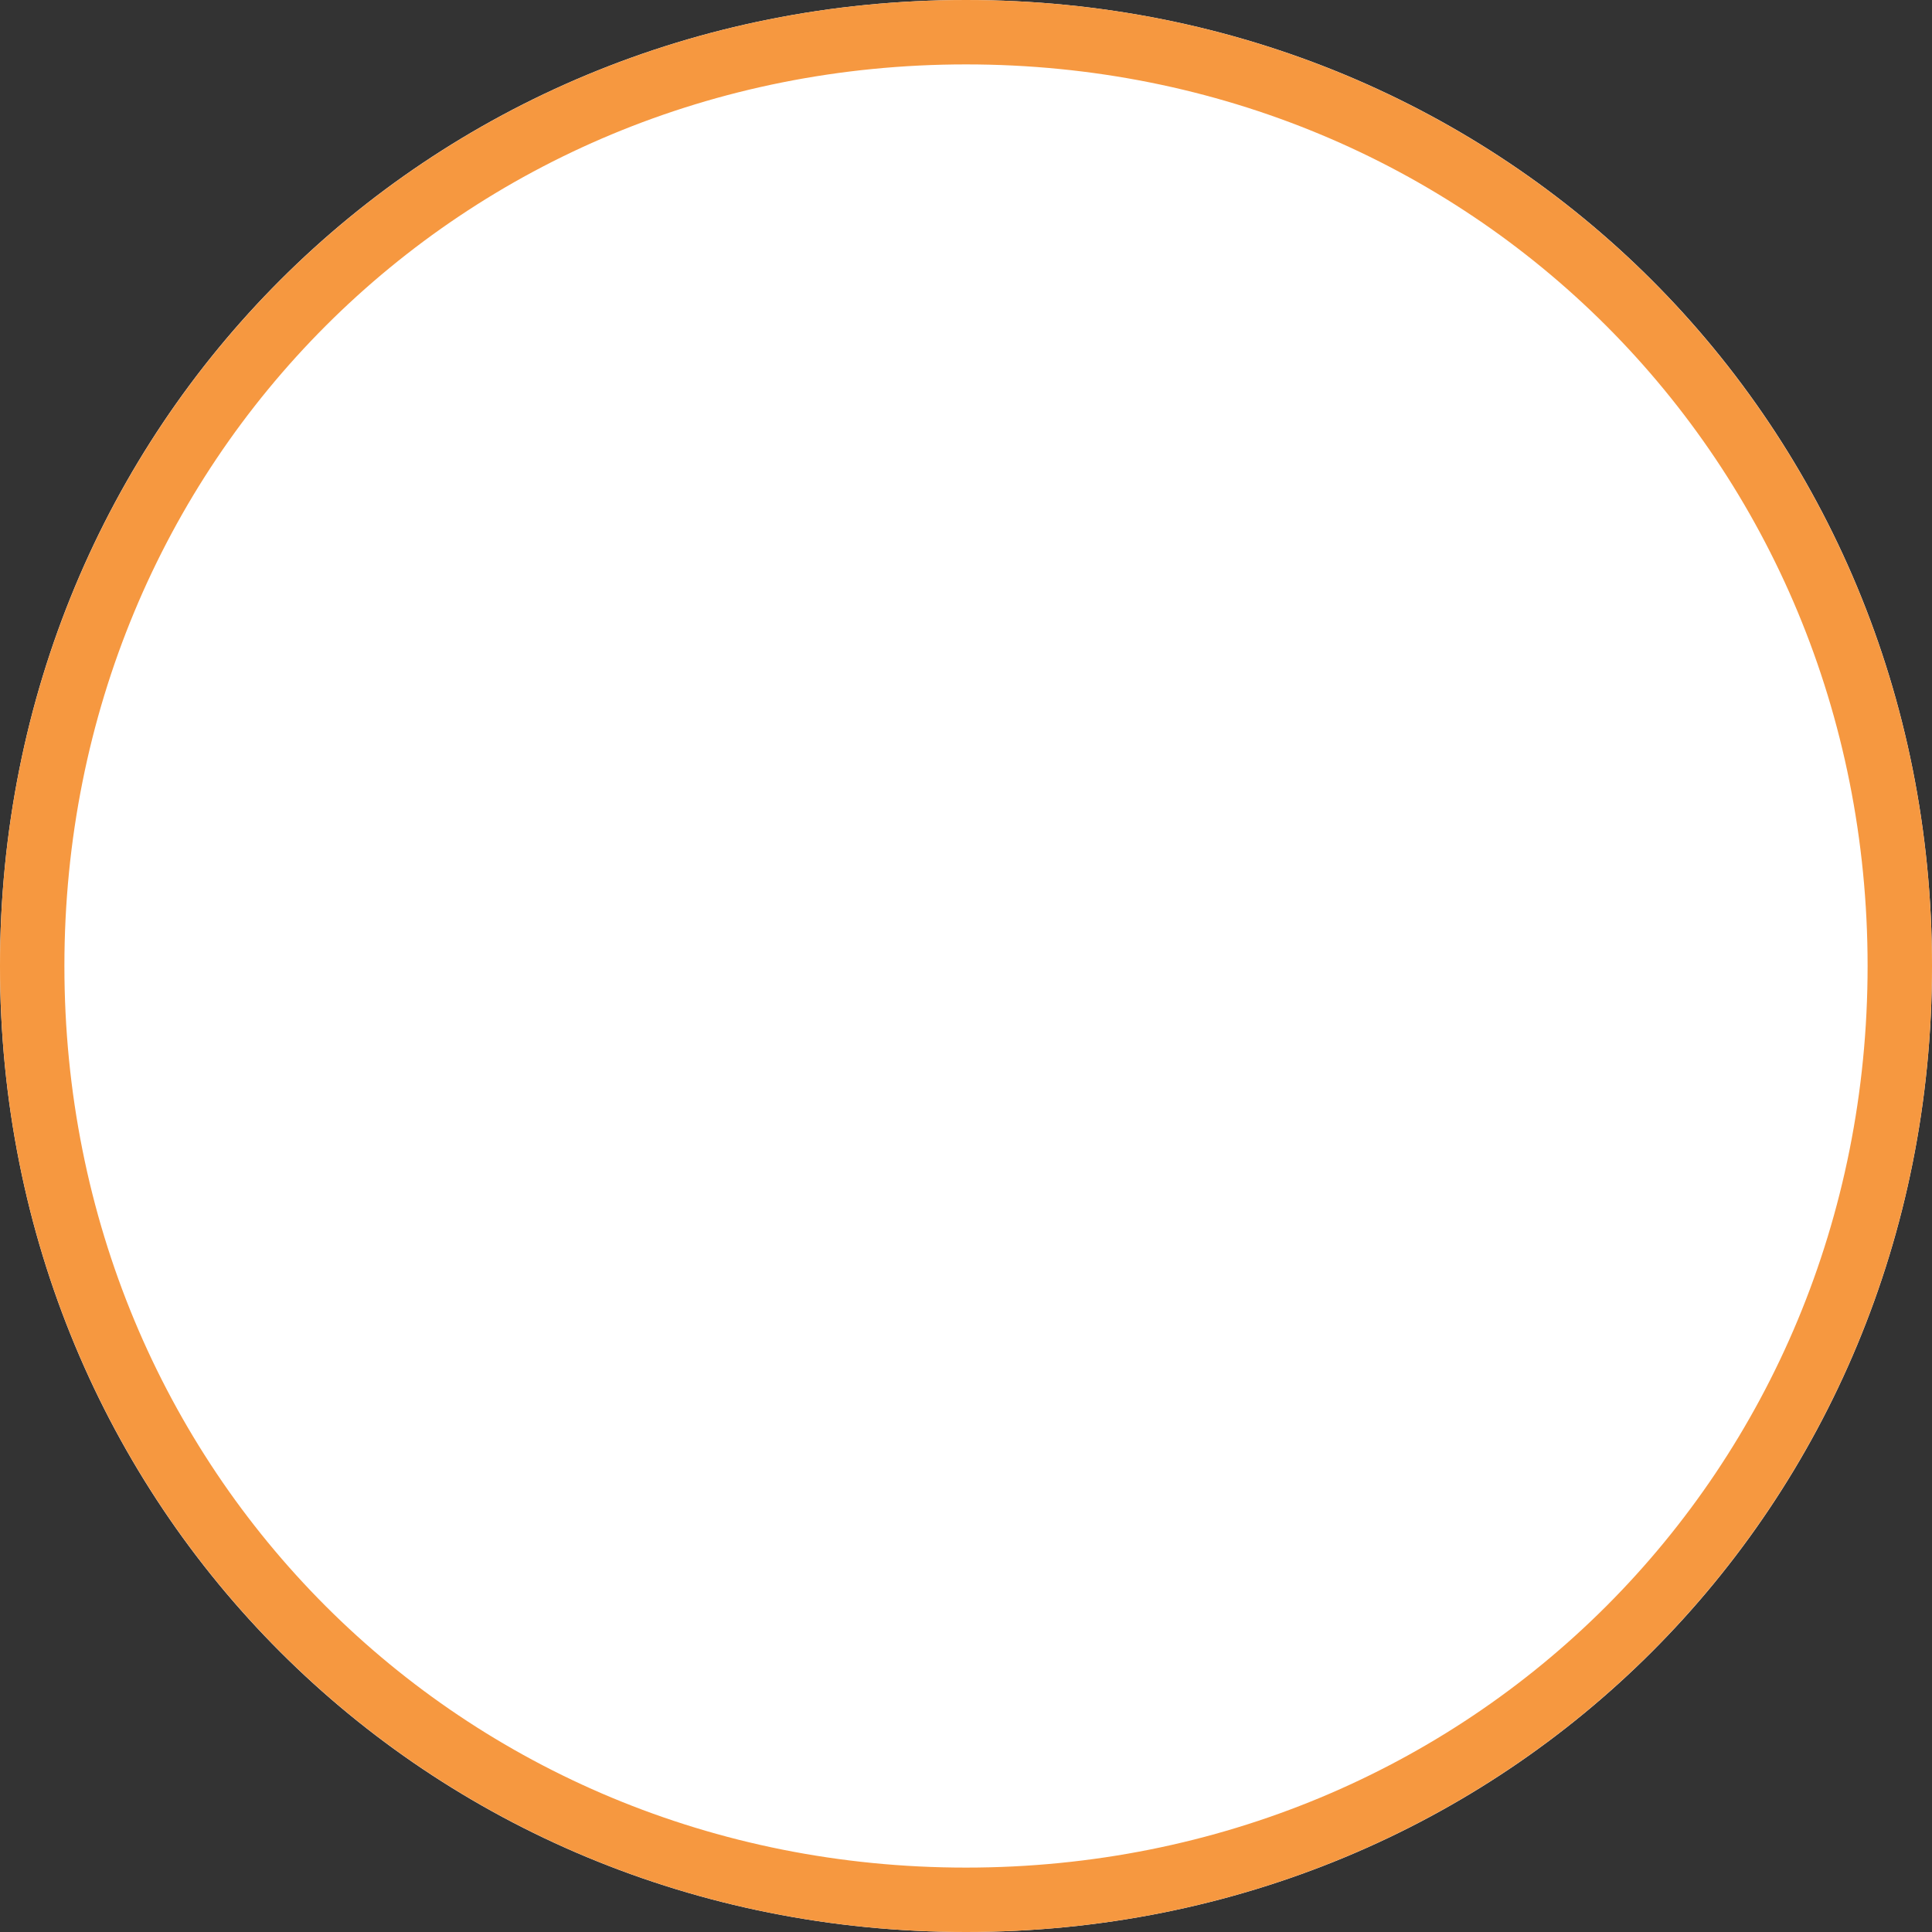 ﻿<?xml version="1.0" encoding="utf-8"?>
<svg version="1.1" xmlns:xlink="http://www.w3.org/1999/xlink" width="30px" height="30px" xmlns="http://www.w3.org/2000/svg">
  <rect width="100%" height="100%" fill="#333333" stroke="none"/>
  <g transform="matrix(1 0 0 1 -30 0 )">
    <path d="M 45 0  C 53.4 0  60 6.6  60 15  C 60 23.4  53.4 30  45 30  C 36.6 30  30 23.4  30 15  C 30 6.6  36.6 0  45 0  Z " fill-rule="nonzero" fill="#ffffff" stroke="none" />
    <path d="M 45 0.5  C 53.12 0.5  59.5 6.88  59.5 15  C 59.5 23.12  53.12 29.5  45 29.5  C 36.88 29.5  30.5 23.12  30.5 15  C 30.5 6.88  36.88 0.5  45 0.5  Z " stroke-width="1" stroke="#f69840" fill="none" />
  </g>
</svg>
